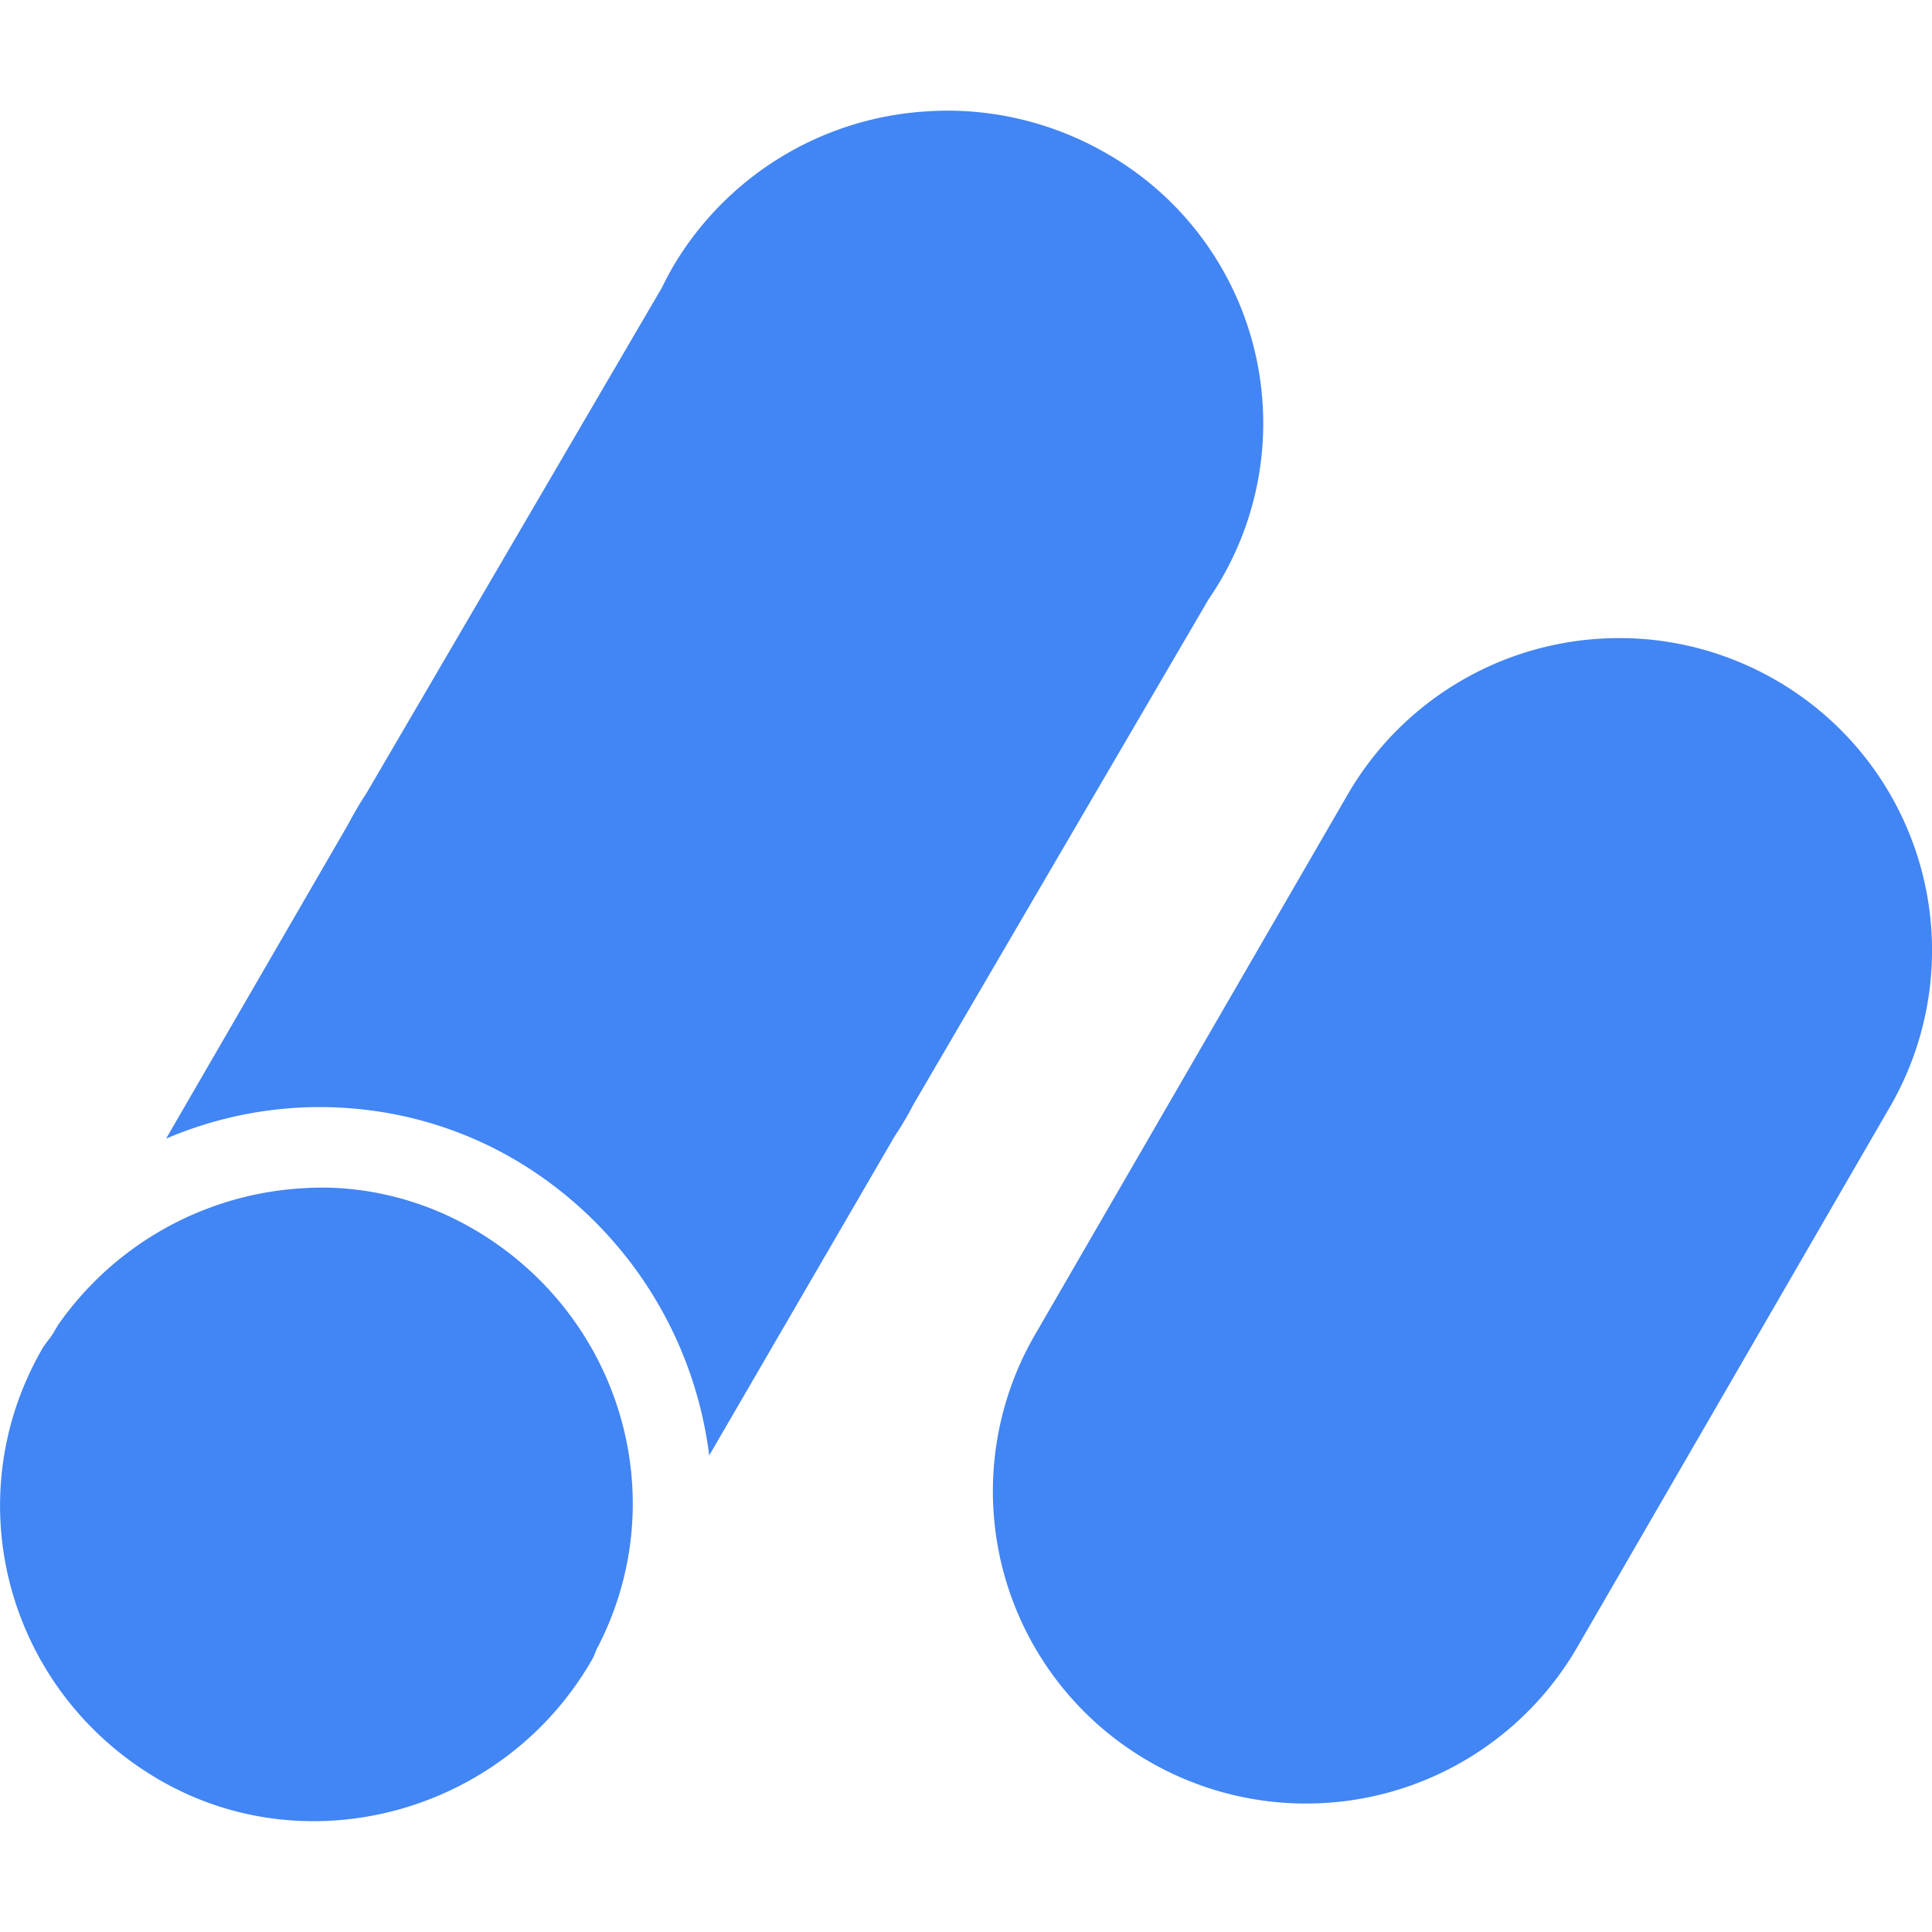 <svg role="img" viewBox="0 0 24 24" xmlns="http://www.w3.org/2000/svg"><title>Google AdSense icon</title><path d="M11.842 1.375a3.958 3.958 0 0 0-.352.01 3.935 3.935 0 0 0-3.133 1.933 4.233 4.233 0 0 0-.134.254l-3.67 6.28a4.63 4.63 0 0 0-.227.386l-2.263 3.907a4.847 4.847 0 0 1 2.468-.36 4.765 4.765 0 0 1 1.858.617A4.981 4.981 0 0 1 8.81 18.08l2.306-3.969a3.753 3.753 0 0 0 .227-.384l3.67-6.282a3.86 3.86 0 0 0-1.284-5.549 3.958 3.958 0 0 0-1.888-.521zm8.36 6.553a3.894 3.894 0 0 0-3.458 1.937l-3.889 6.719a3.874 3.874 0 0 0 1.424 5.3 3.894 3.894 0 0 0 5.313-1.42l3.888-6.718a3.875 3.875 0 0 0-1.423-5.299 3.894 3.894 0 0 0-1.856-.52zm-16.384 6.83A3.987 3.987 0 0 0 .721 16.46l-.065.11c-.043.066-.096.123-.136.193-1.08 1.887-.418 4.253 1.453 5.343 1.87 1.09 4.305.395 5.384-1.494.028-.047.04-.098.065-.146l.004-.006c.96-1.86.278-4.13-1.543-5.191a3.792 3.792 0 0 0-1.666-.51 3.987 3.987 0 0 0-.399-.002Z" fill="#4285F4"/></svg>